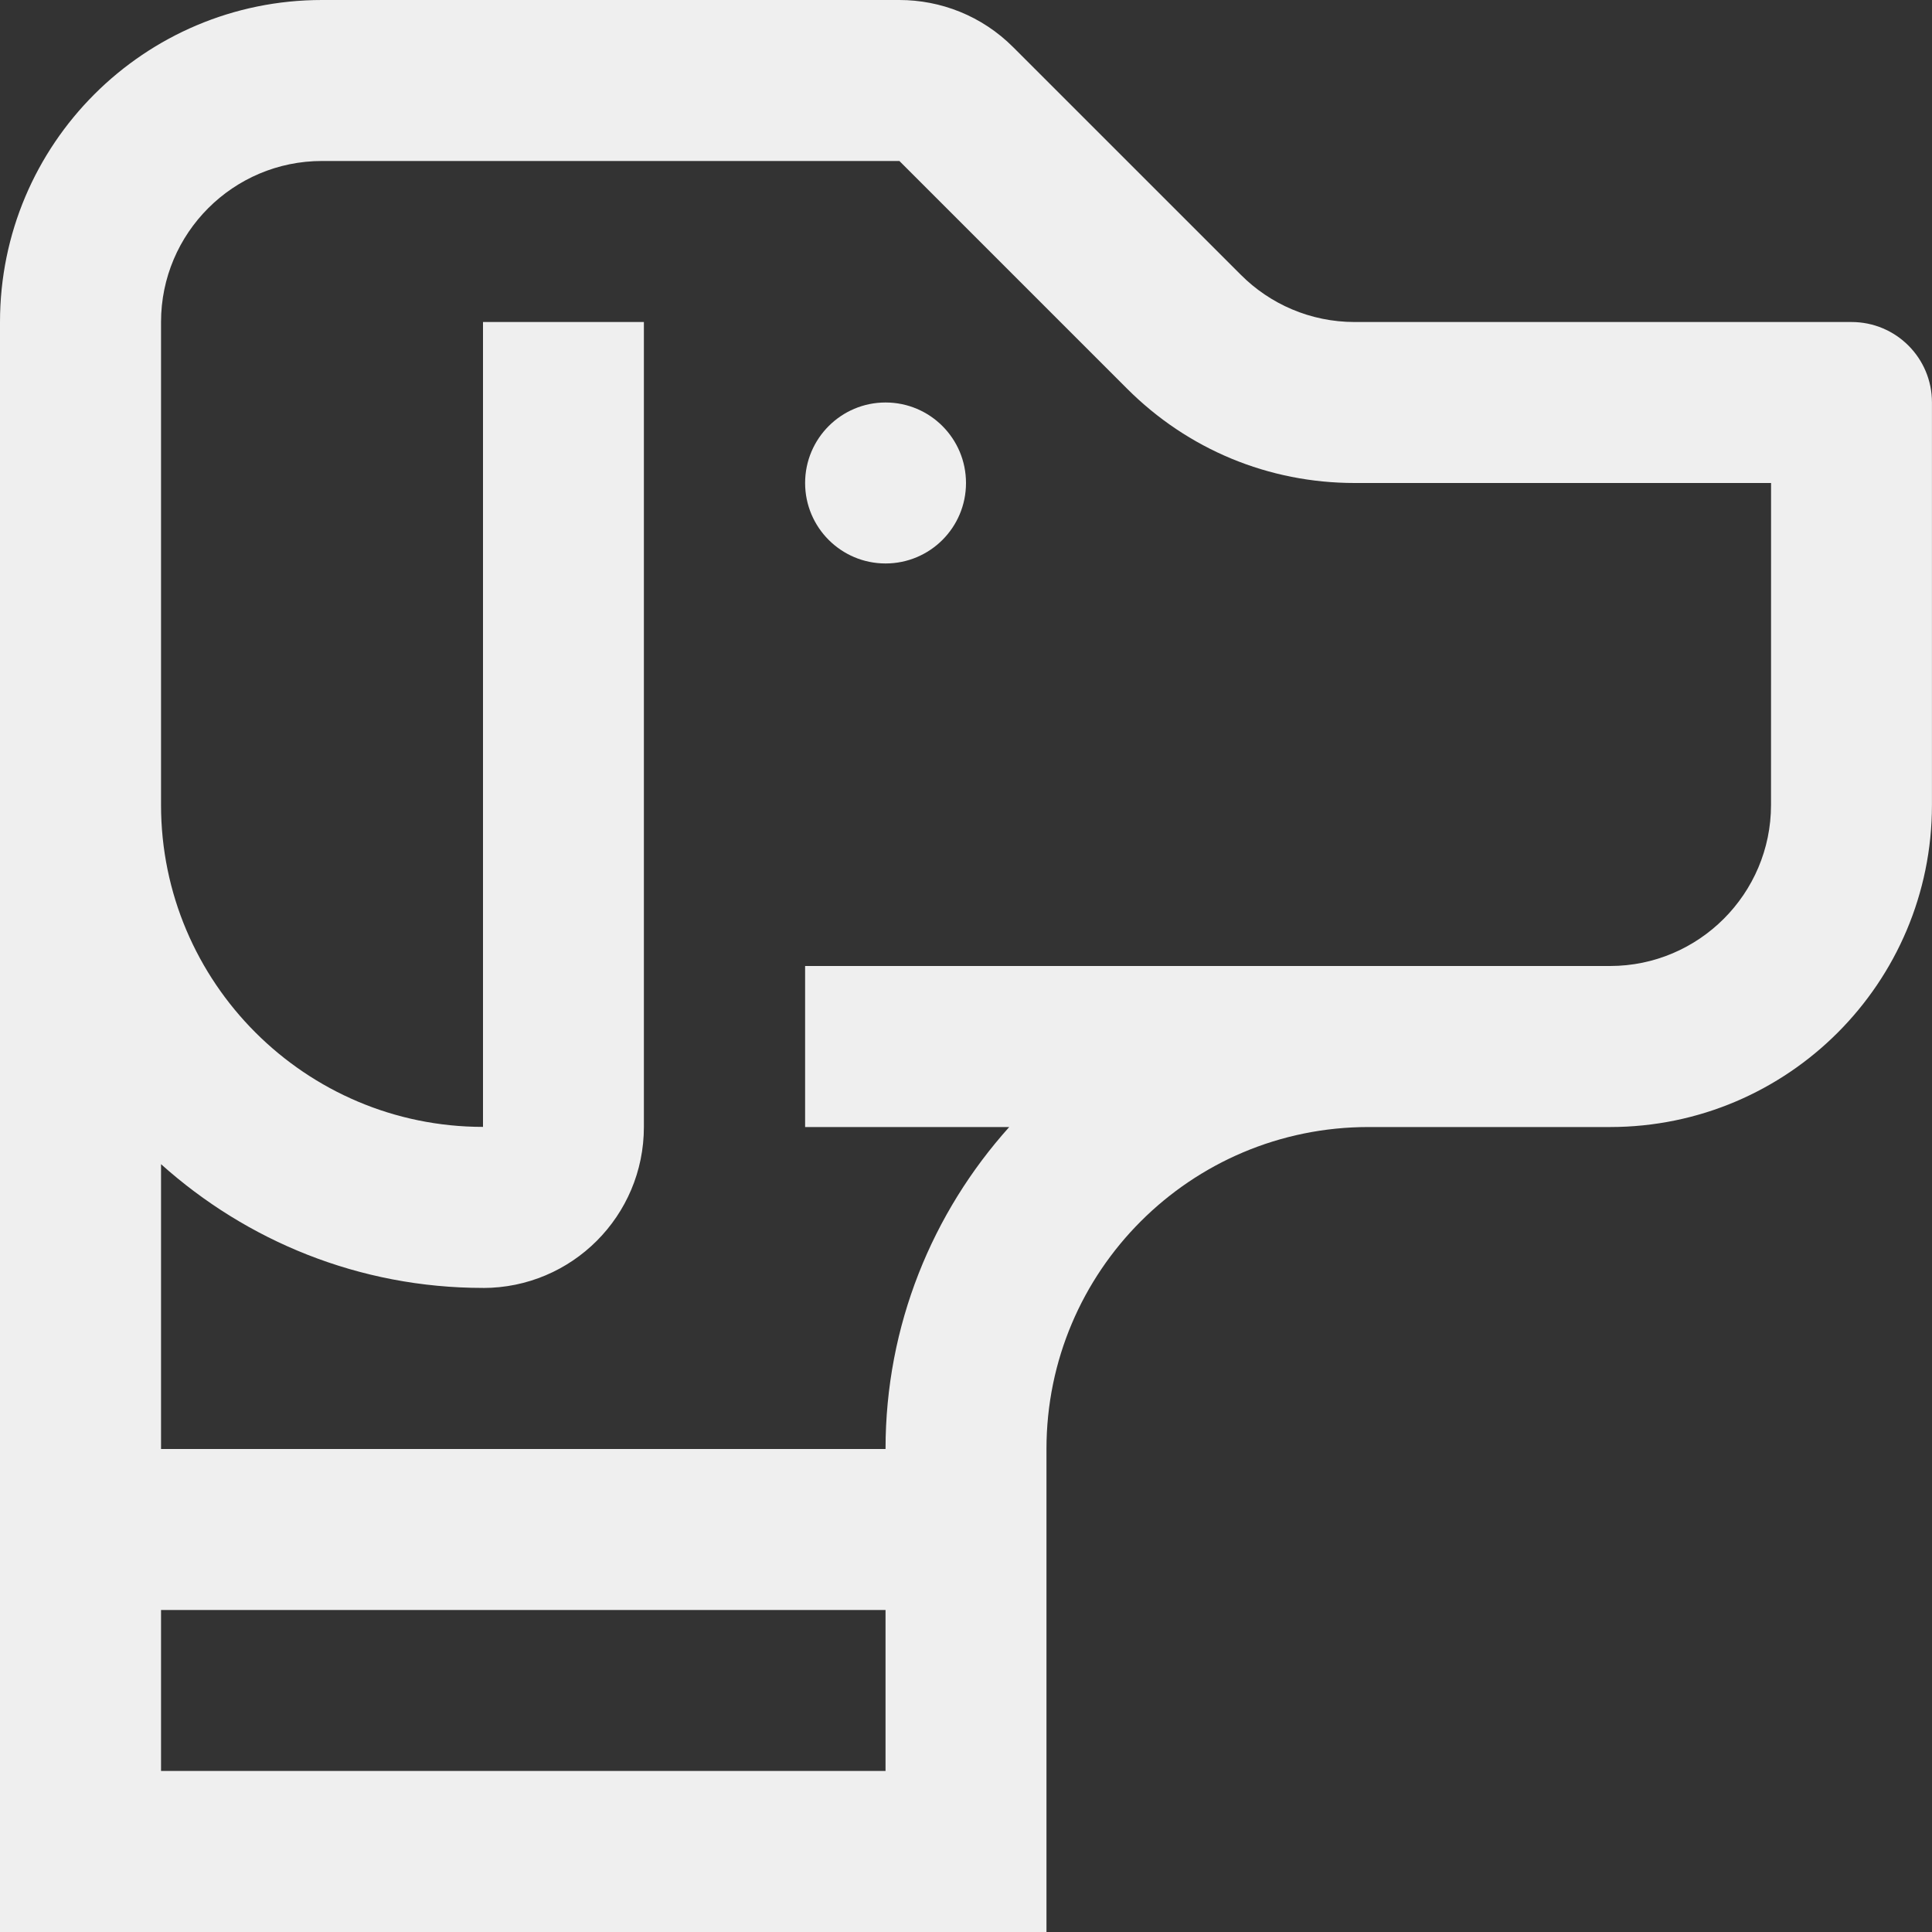 <?xml version="1.0" encoding="utf-8"?>
<!-- Generator: Adobe Illustrator 26.0.2, SVG Export Plug-In . SVG Version: 6.00 Build 0)  -->
<svg version="1.1" id="Layer_1"
	xmlns="http://www.w3.org/2000/svg"
	xmlns:xlink="http://www.w3.org/1999/xlink" x="0px" y="0px" viewBox="0 0 400 400" style="enable-background:new 0 0 400 400;" xml:space="preserve">
	<rect x="0" y="0" width="400" height="400" fill="#333333" stroke="none"/>
	<style type="text/css">
	.st0{fill:#efefef;}
	</style>
	<g>
		<path class="st0" d="M200,100c0,9.21-7.45,16.66-16.66,16.66c-9.18,0-16.65-7.45-16.65-16.66c0-9.21,7.47-16.67,16.65-16.67
		C192.55,83.33,200,90.79,200,100z"/>
		<path class="st0" d="M383.34,66.67H280.48c-9.19,0-17.55-3.73-23.57-9.77L209.77,9.77C203.26,3.25,194.73,0,186.2,0H66.66
		C29.85,0,0,29.86,0,66.67V400h216.66V300c0-36.83,29.86-66.66,66.67-66.66h50c36.81,0,66.66-29.86,66.66-66.67V83.33
		C400,74.12,392.55,66.67,383.34,66.67L383.34,66.67z M33.34,366.66v-33.33h150v33.33H33.34z M366.67,166.66
		c0,18.38-14.96,33.34-33.33,33.34H166.69v33.34h42.26c-15.88,17.69-25.61,41.02-25.61,66.66h-150v-58.97
		c17.7,15.87,41.02,25.62,66.66,25.62v0.01c18.41,0,33.31-14.92,33.31-33.33V66.67H100v166.64c-36.75,0-66.66-29.89-66.66-66.66
		V66.67c0-18.4,14.94-33.34,33.33-33.34h119.54l47.11,47.11C245.9,93.04,262.64,100,280.48,100h86.2L366.67,166.66z"/>
	</g>
</svg>
